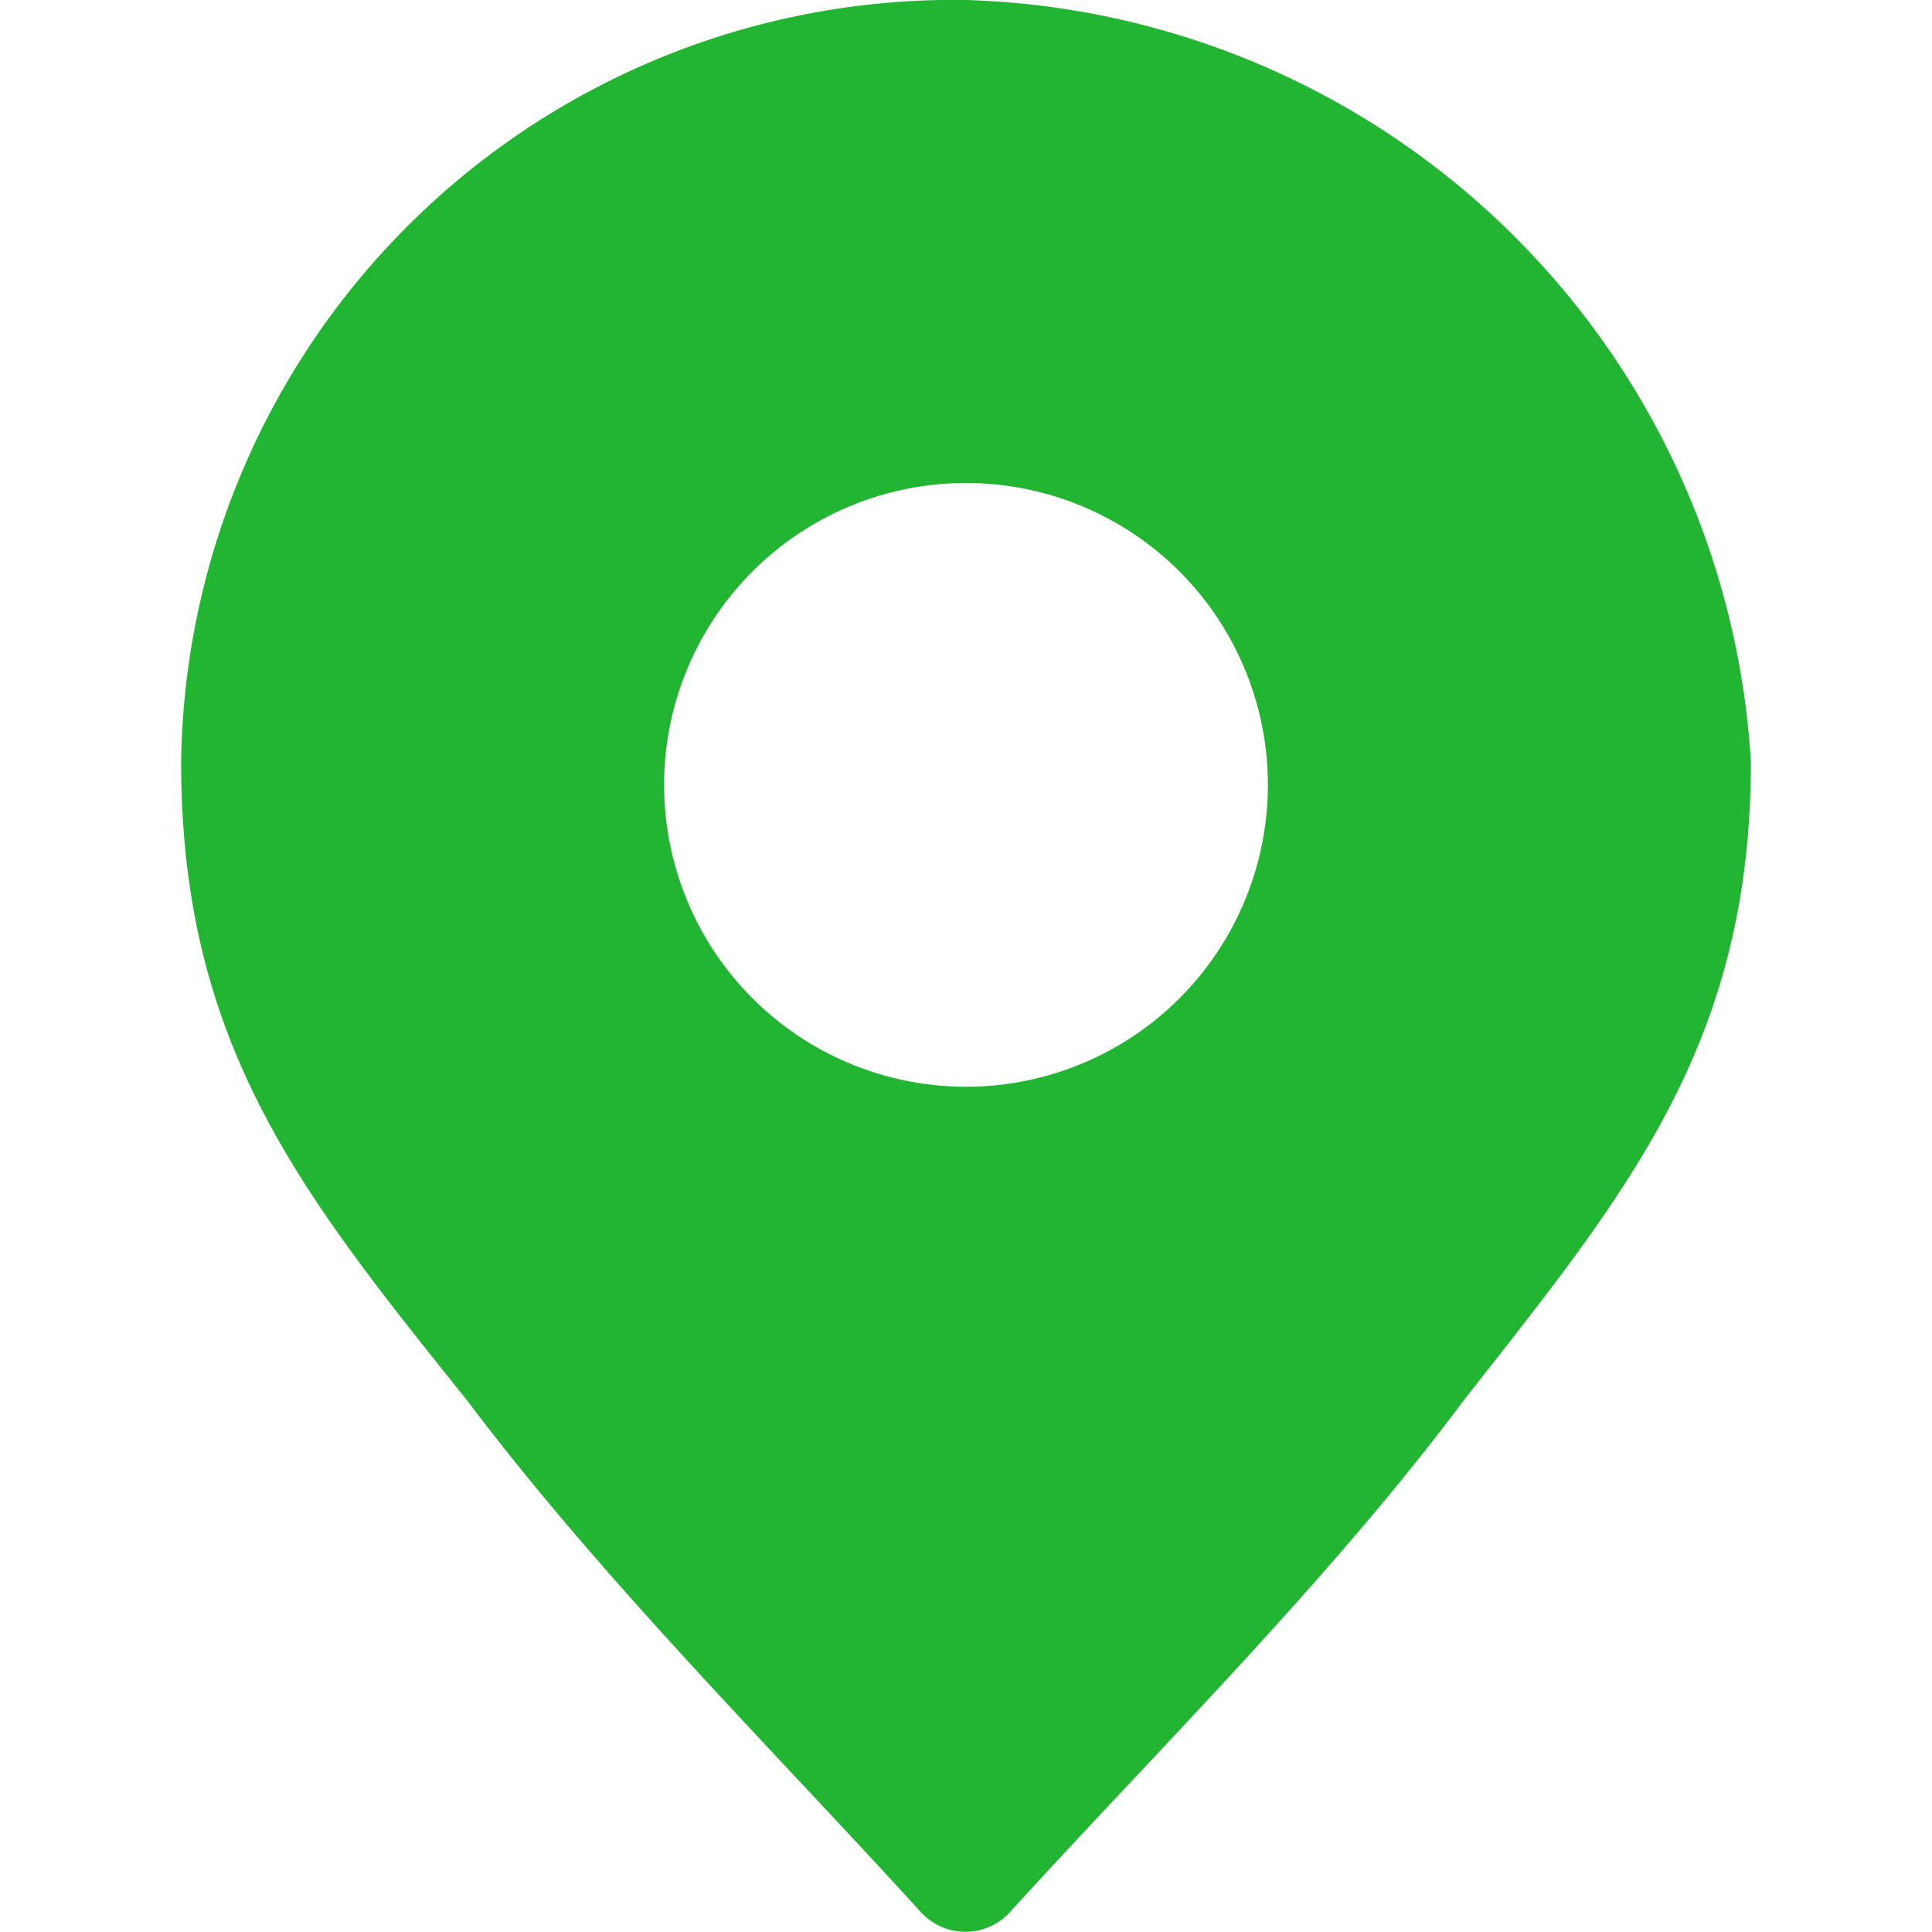 <svg width="128" height="128" viewBox="0 0 16 16" xmlns="http://www.w3.org/2000/svg"><rect x="0" y="0" width="16" height="16" rx="8" fill="none"/><svg xmlns="http://www.w3.org/2000/svg" viewBox="0 0 16 16" fill="#21b532" x="0" y="0" width="16" height="16"><path fill="#21b532" d="M8 0a6.4 6.4 0 0 0-6.5 6.31c0 2.35 1 3.58 2.37 5.29c1.13 1.5 2.57 2.93 3.76 4.24a.5.5 0 0 0 .73 0c1.19-1.31 2.64-2.74 3.76-4.24c1.34-1.71 2.38-2.94 2.38-5.29A6.71 6.71 0 0 0 8 0m0 9a2.5 2.5 0 1 1 2.5-2.5A2.5 2.5 0 0 1 8 9"/></svg></svg>